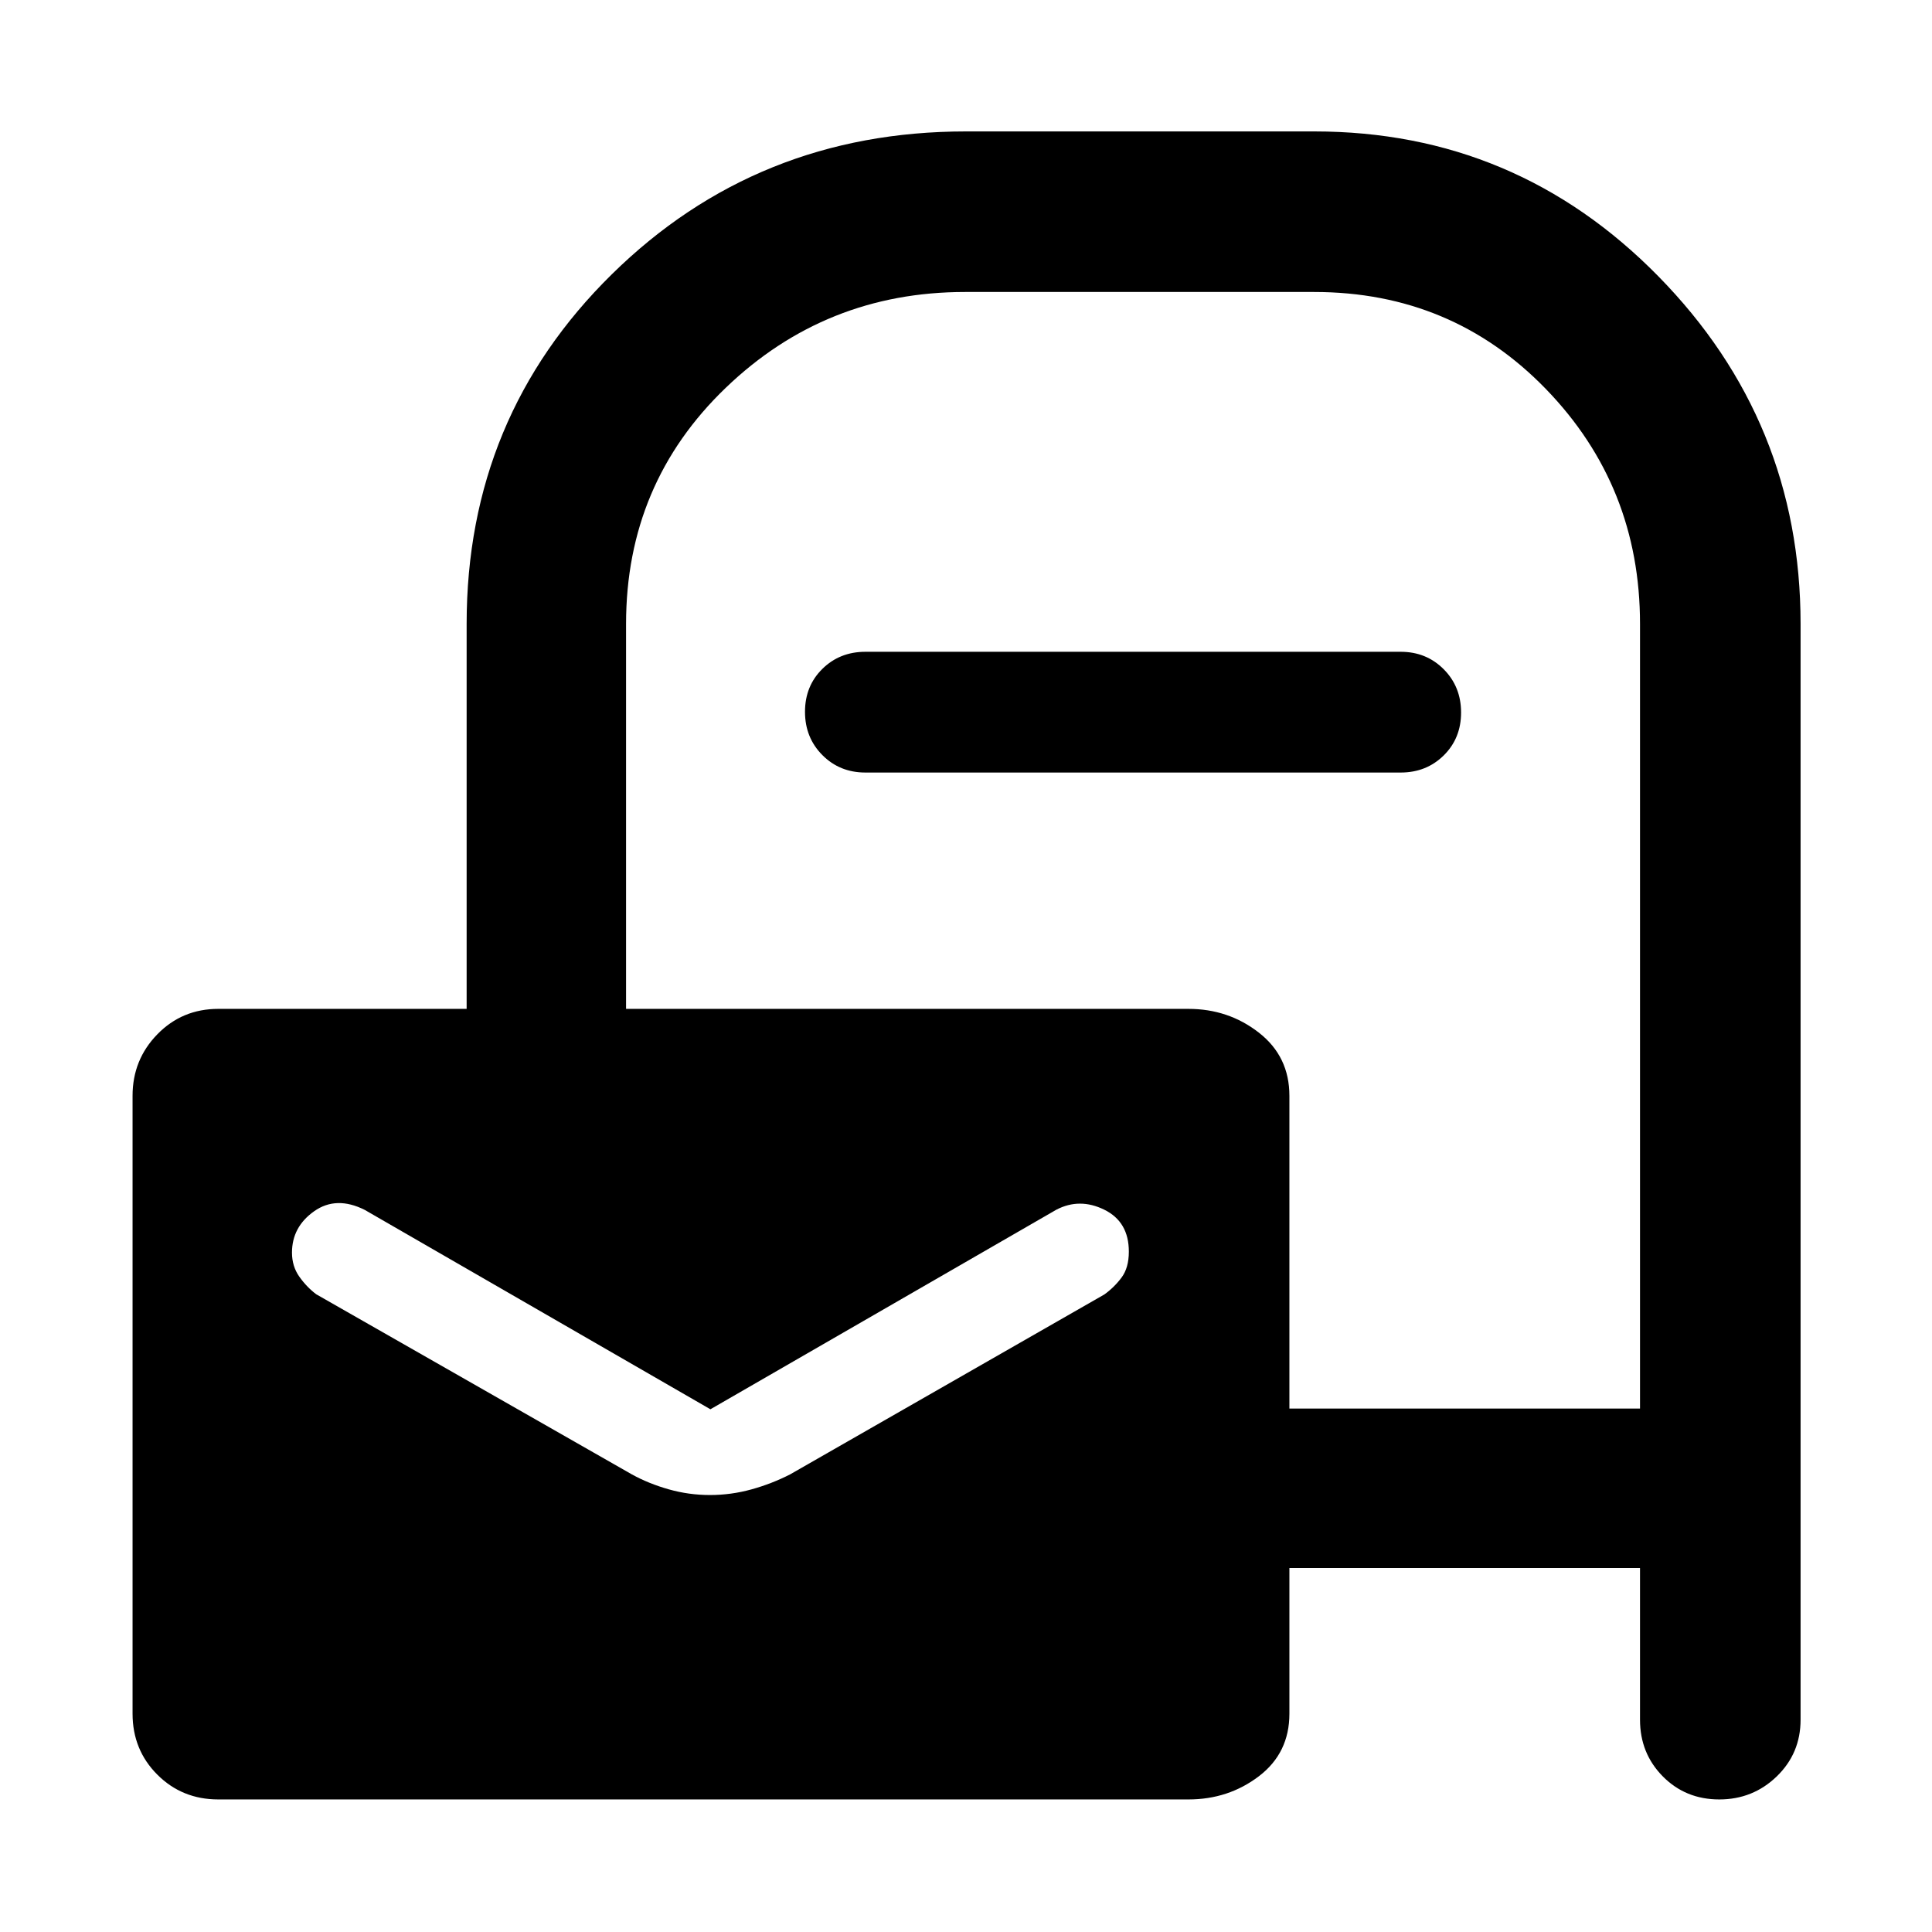 <svg xmlns="http://www.w3.org/2000/svg" width="48" height="48" viewBox="0 -960 960 960"><path d="M108.478-65.869q-17.982 0-30.295-12.314-12.314-12.313-12.314-30.295v-307.044q0-17.911 12.314-30.543 12.313-12.631 30.295-12.631h123.391V-650q0-102.747 72.159-173.722 72.16-70.974 175.972-70.974h173q100.33 0 171.013 71.974Q894.696-750.747 894.696-650v544.522q0 16.707-11.833 28.158-11.834 11.451-28.566 11.451T826.239-77.32q-11.326-11.451-11.326-28.158v-75.391H640.696v72.391q0 19.522-15.144 31.066-15.144 11.543-35.03 11.543H108.478Zm532.218-194.218h174.217v-389.917q0-68.425-46.737-116.667Q721.438-814.913 653-814.913H479.5q-69.308 0-118.86 47.587Q311.087-719.739 311.087-650v191.304h279.435q19.886 0 35.03 11.826 15.144 11.826 15.144 31.348v155.435ZM430-576.13q-12.75 0-21.375-8.676-8.625-8.675-8.625-21.5 0-12.824 8.625-21.324 8.625-8.5 21.375-8.5h266q12.75 0 21.375 8.675t8.625 21.5q0 12.825-8.625 21.325T696-576.13H430Zm-77.218 359q10.479 0 20.599-2.799 10.12-2.798 19.228-7.462l156.124-89.39q4.98-3.586 8.58-8.439 3.6-4.852 3.6-12.871 0-14.822-12.218-20.822-12.217-6-23.782 0L353-259.739l-171.754-99.069q-14.159-7.105-25.159.678-11 7.782-11 20.549 0 6.759 3.6 11.886 3.6 5.126 8.4 8.782l156.869 89.522q8.368 4.612 18.357 7.436 9.99 2.825 20.469 2.825Z"/></svg>